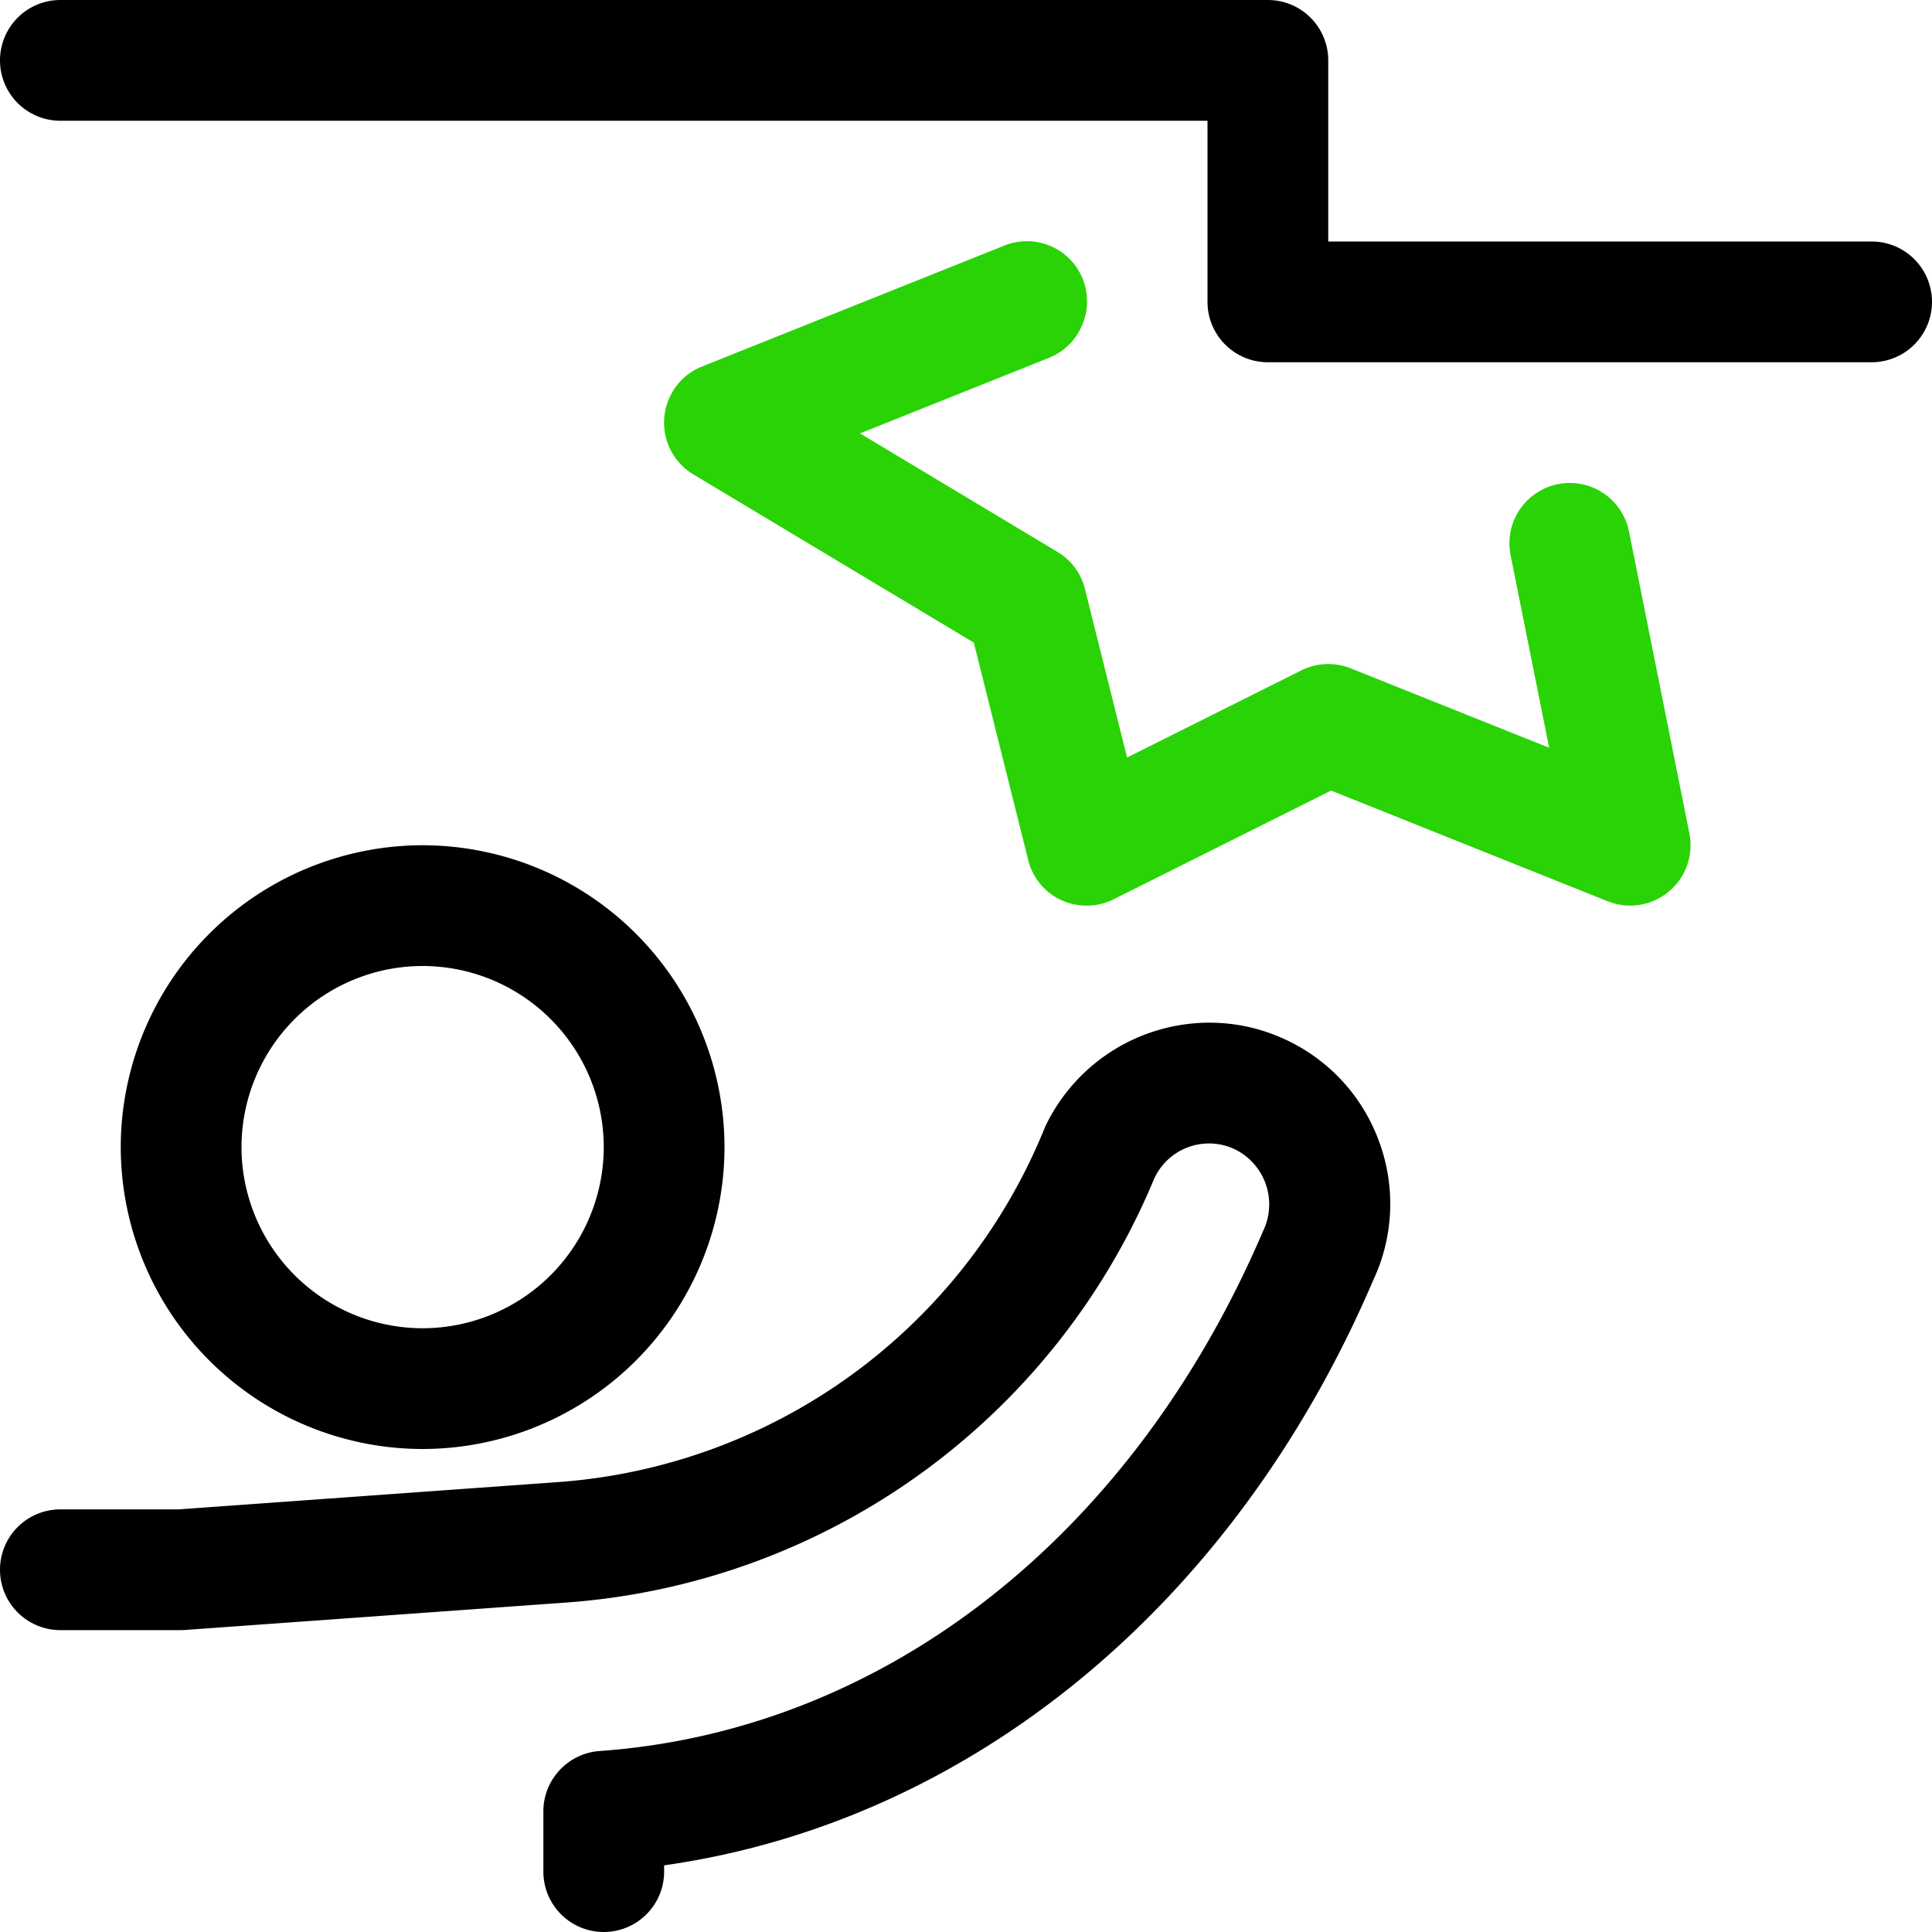 <svg width="24" height="24" fill="none" xmlns="http://www.w3.org/2000/svg"><path d="M15.75 4.5a.75.75 0 01-.75-.75V1.5H.75a.75.75 0 010-1.5h15a.75.75 0 01.75.75V3h6.75a.75.75 0 010 1.5h-7.5z" fill="#000"/><path d="M13.5 11.25a.744.744 0 01-.728-.569l-.675-2.698-3.484-2.09a.747.747 0 01-.361-.703.748.748 0 01.469-.637l3.75-1.5a.747.747 0 01.969.992.745.745 0 01-.411.401l-2.346.938 2.453 1.472a.744.744 0 01.342.461l.523 2.093 2.164-1.082a.754.754 0 01.615-.025l2.464.986-.479-2.393a.748.748 0 111.471-.293l.75 3.75a.75.75 0 01-1.014.843l-3.437-1.375-2.699 1.349a.742.742 0 01-.336.08z" fill="#29D305"/><path d="M5.25 18a3.754 3.754 0 01-3.75-3.75 3.754 3.754 0 013.75-3.75A3.754 3.754 0 019 14.25 3.754 3.754 0 015.25 18zm0-6A2.252 2.252 0 003 14.25a2.252 2.252 0 002.25 2.25 2.252 2.252 0 002.25-2.25A2.252 2.252 0 005.25 12z" fill="#000"/><path d="M7.5 24a.75.75 0 01-.75-.75v-.75c0-.392.306-.72.697-.748 3.538-.252 6.619-2.666 8.242-6.456a.762.762 0 00-.351-1.02.749.749 0 00-.998.361l-.02.047a8.58 8.58 0 01-7.322 5.226l-4.698.338a.818.818 0 01-.054.002H.75a.75.75 0 010-1.5h1.469l4.673-.336A7.072 7.072 0 0012.982 14a2.26 2.26 0 012.04-1.296c.33 0 .65.071.951.212.543.254.956.706 1.161 1.271a2.232 2.232 0 01-.077 1.72c-1.725 4.029-5.002 6.726-8.807 7.265v.076A.75.75 0 017.5 24z" fill="#000"/></svg>